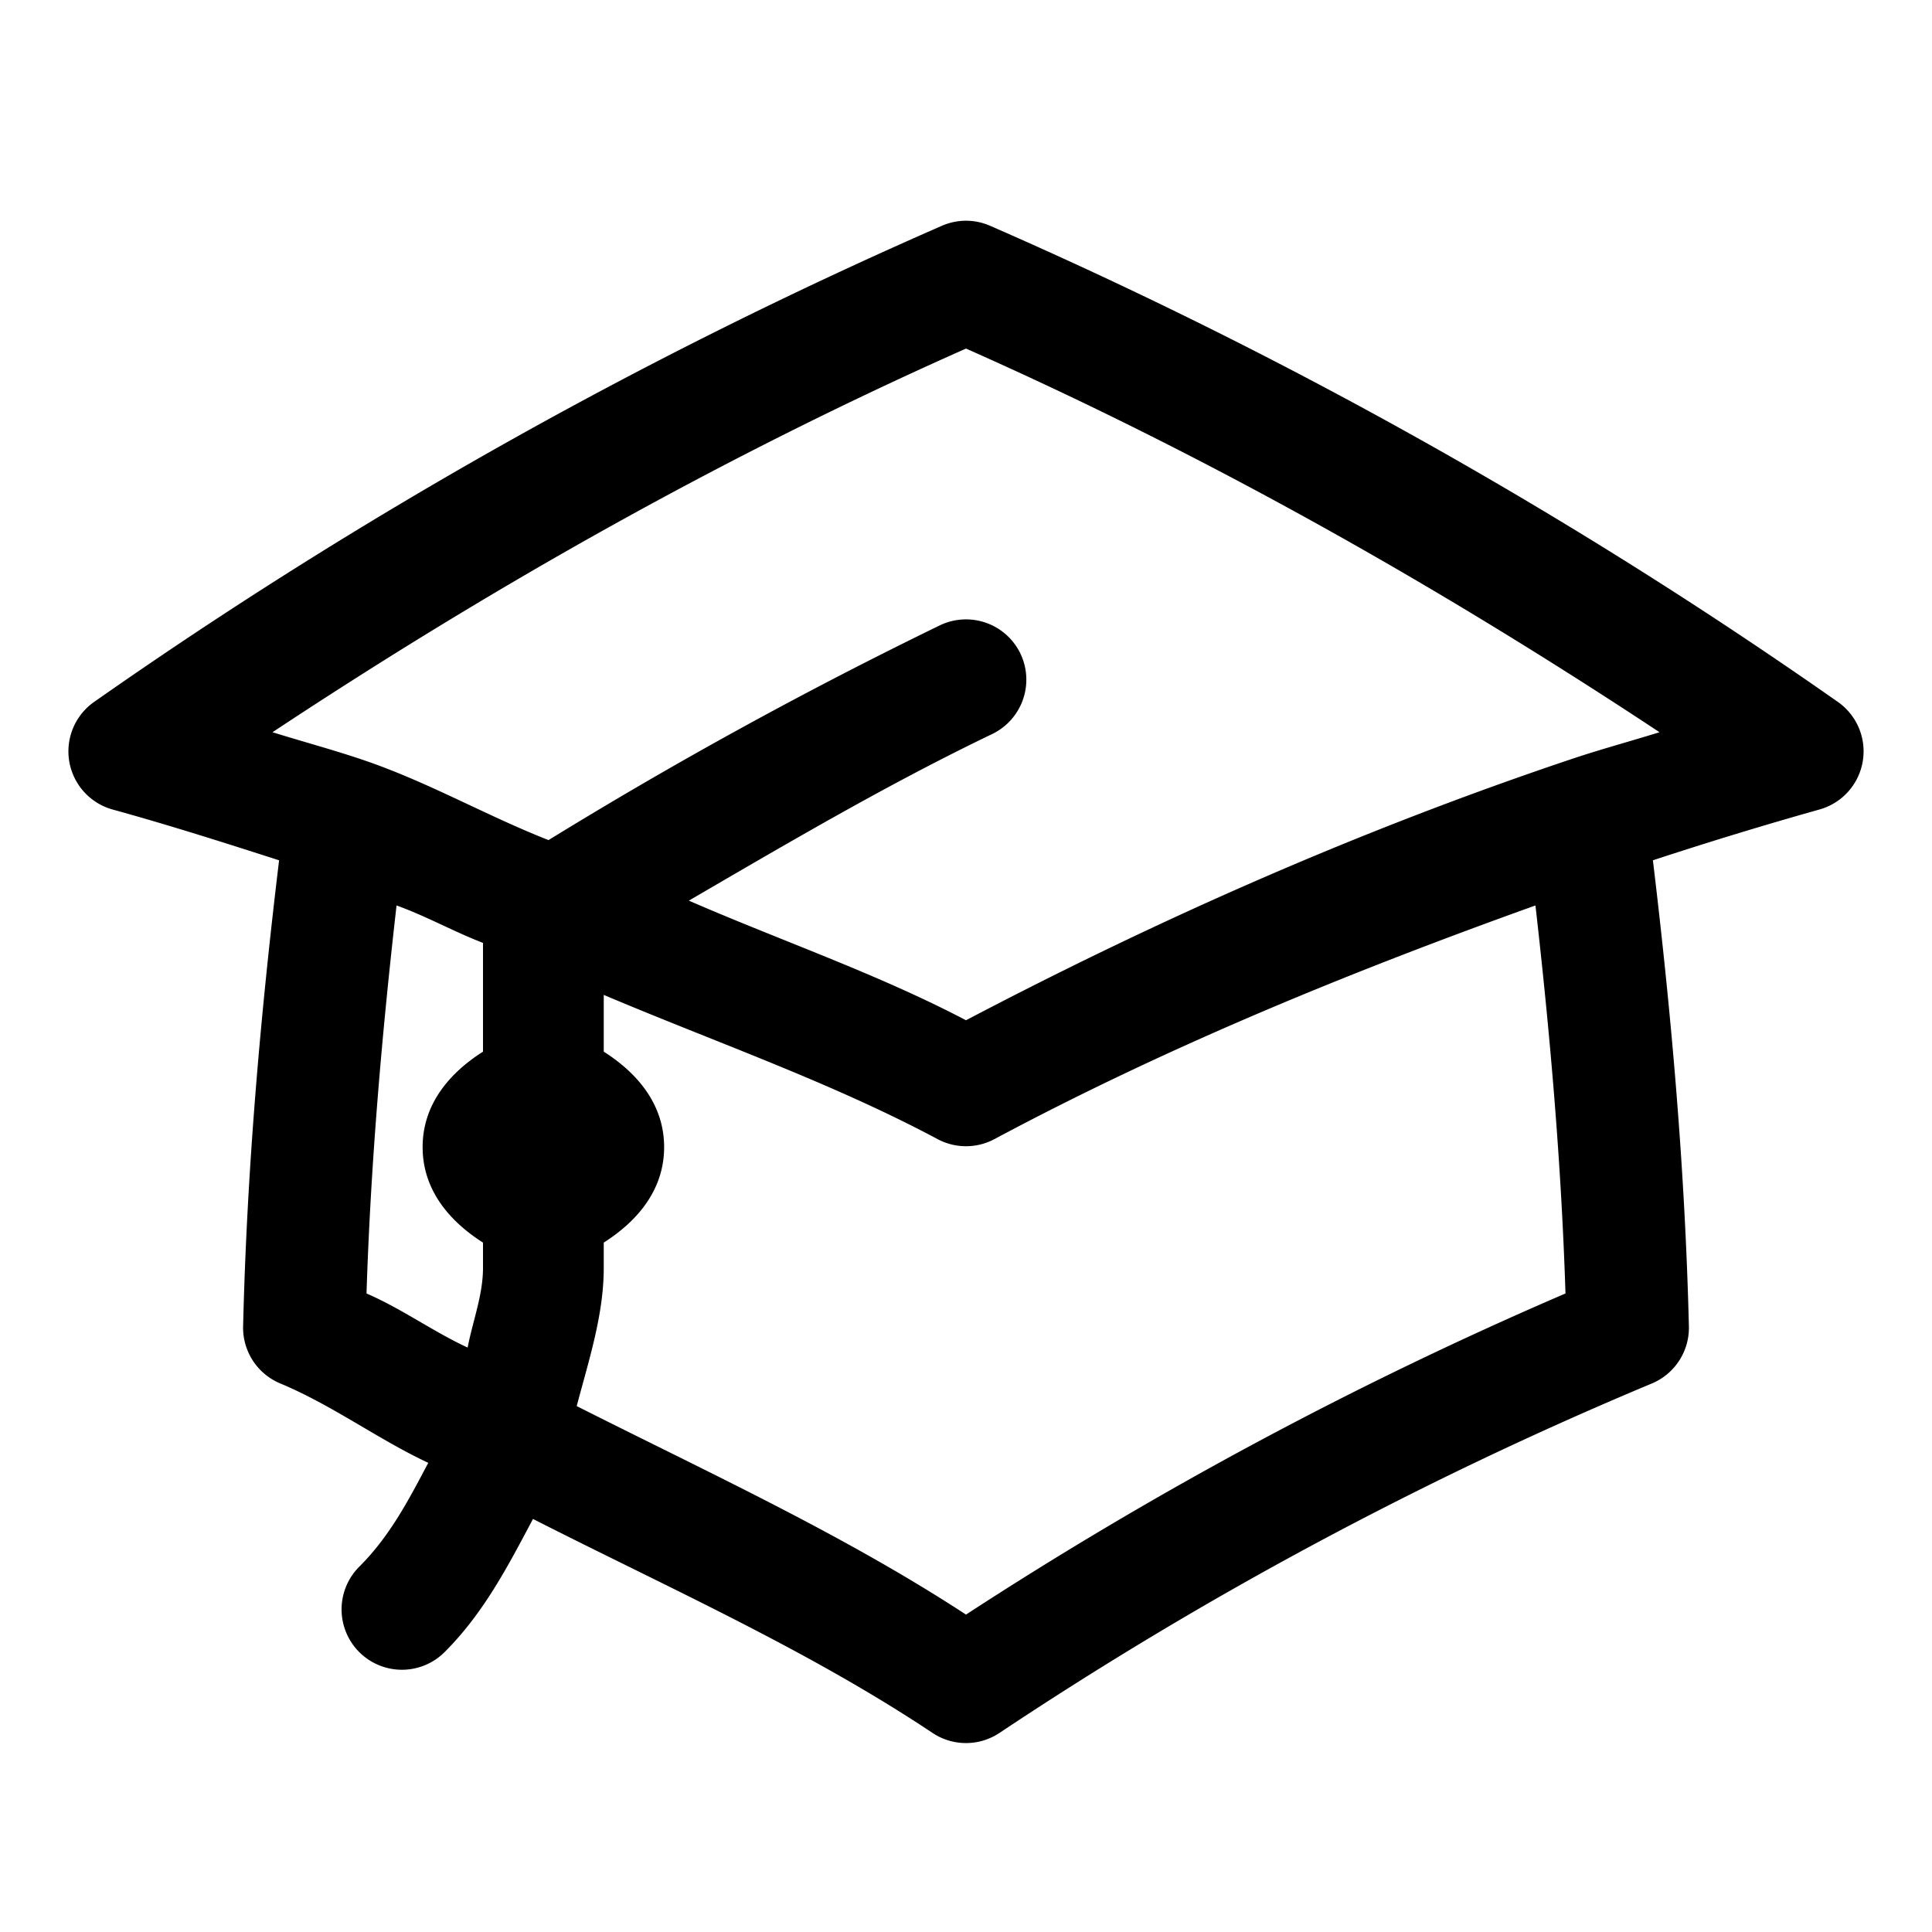 <svg xmlns="http://www.w3.org/2000/svg" width="24" height="24" viewBox="0 0 24 24"><path d="M12 2.742a.75.75 0 0 0-.3.063A60.7 60.7 0 0 0 1.17 8.719a.75.75 0 0 0 .232 1.338c.697.192 1.38.41 2.065.63-.23 1.907-.4 3.831-.447 5.788a.75.75 0 0 0 .46.71c.648.27 1.208.69 1.84.987-.239.452-.475.91-.857 1.29a.75.75 0 0 0 0 1.061.75.75 0 0 0 1.06 0c.488-.487.79-1.074 1.098-1.654 1.677.853 3.407 1.621 4.963 2.658a.75.75 0 0 0 .832 0 48 48 0 0 1 8.104-4.341.75.75 0 0 0 .46-.711c-.048-1.956-.218-3.881-.447-5.788a50 50 0 0 1 2.065-.63.75.75 0 0 0 .232-1.338A60.7 60.7 0 0 0 12.3 2.805a.75.75 0 0 0-.3-.063zm0 1.588c3.021 1.34 5.885 2.96 8.615 4.766-.37.115-.746.216-1.113.34-2.604.875-5.102 1.978-7.502 3.238-1.102-.578-2.296-.987-3.443-1.486 1.237-.72 2.47-1.446 3.767-2.069a.75.75 0 0 0 .352-1 .75.75 0 0 0-1-.351 56 56 0 0 0-4.862 2.668c-.786-.309-1.512-.73-2.316-1-.367-.124-.743-.225-1.113-.34C6.115 7.29 8.979 5.67 12 4.33zm-7.074 6.918c.37.133.708.324 1.074.465v1.351c-.421.268-.75.657-.75 1.186s.329.918.75 1.186v.314c0 .337-.127.659-.191.99-.433-.201-.817-.482-1.256-.672.052-1.626.192-3.23.373-4.82zm14.148 0c.181 1.59.321 3.194.373 4.82A49.4 49.4 0 0 0 12 20.057c-1.526-.997-3.2-1.764-4.836-2.59.15-.568.336-1.134.336-1.717v-.314c.421-.268.75-.657.75-1.186s-.329-.918-.75-1.186v-.705c1.388.588 2.825 1.086 4.146 1.791a.75.75 0 0 0 .708 0c2.14-1.144 4.408-2.073 6.72-2.902z"/></svg>